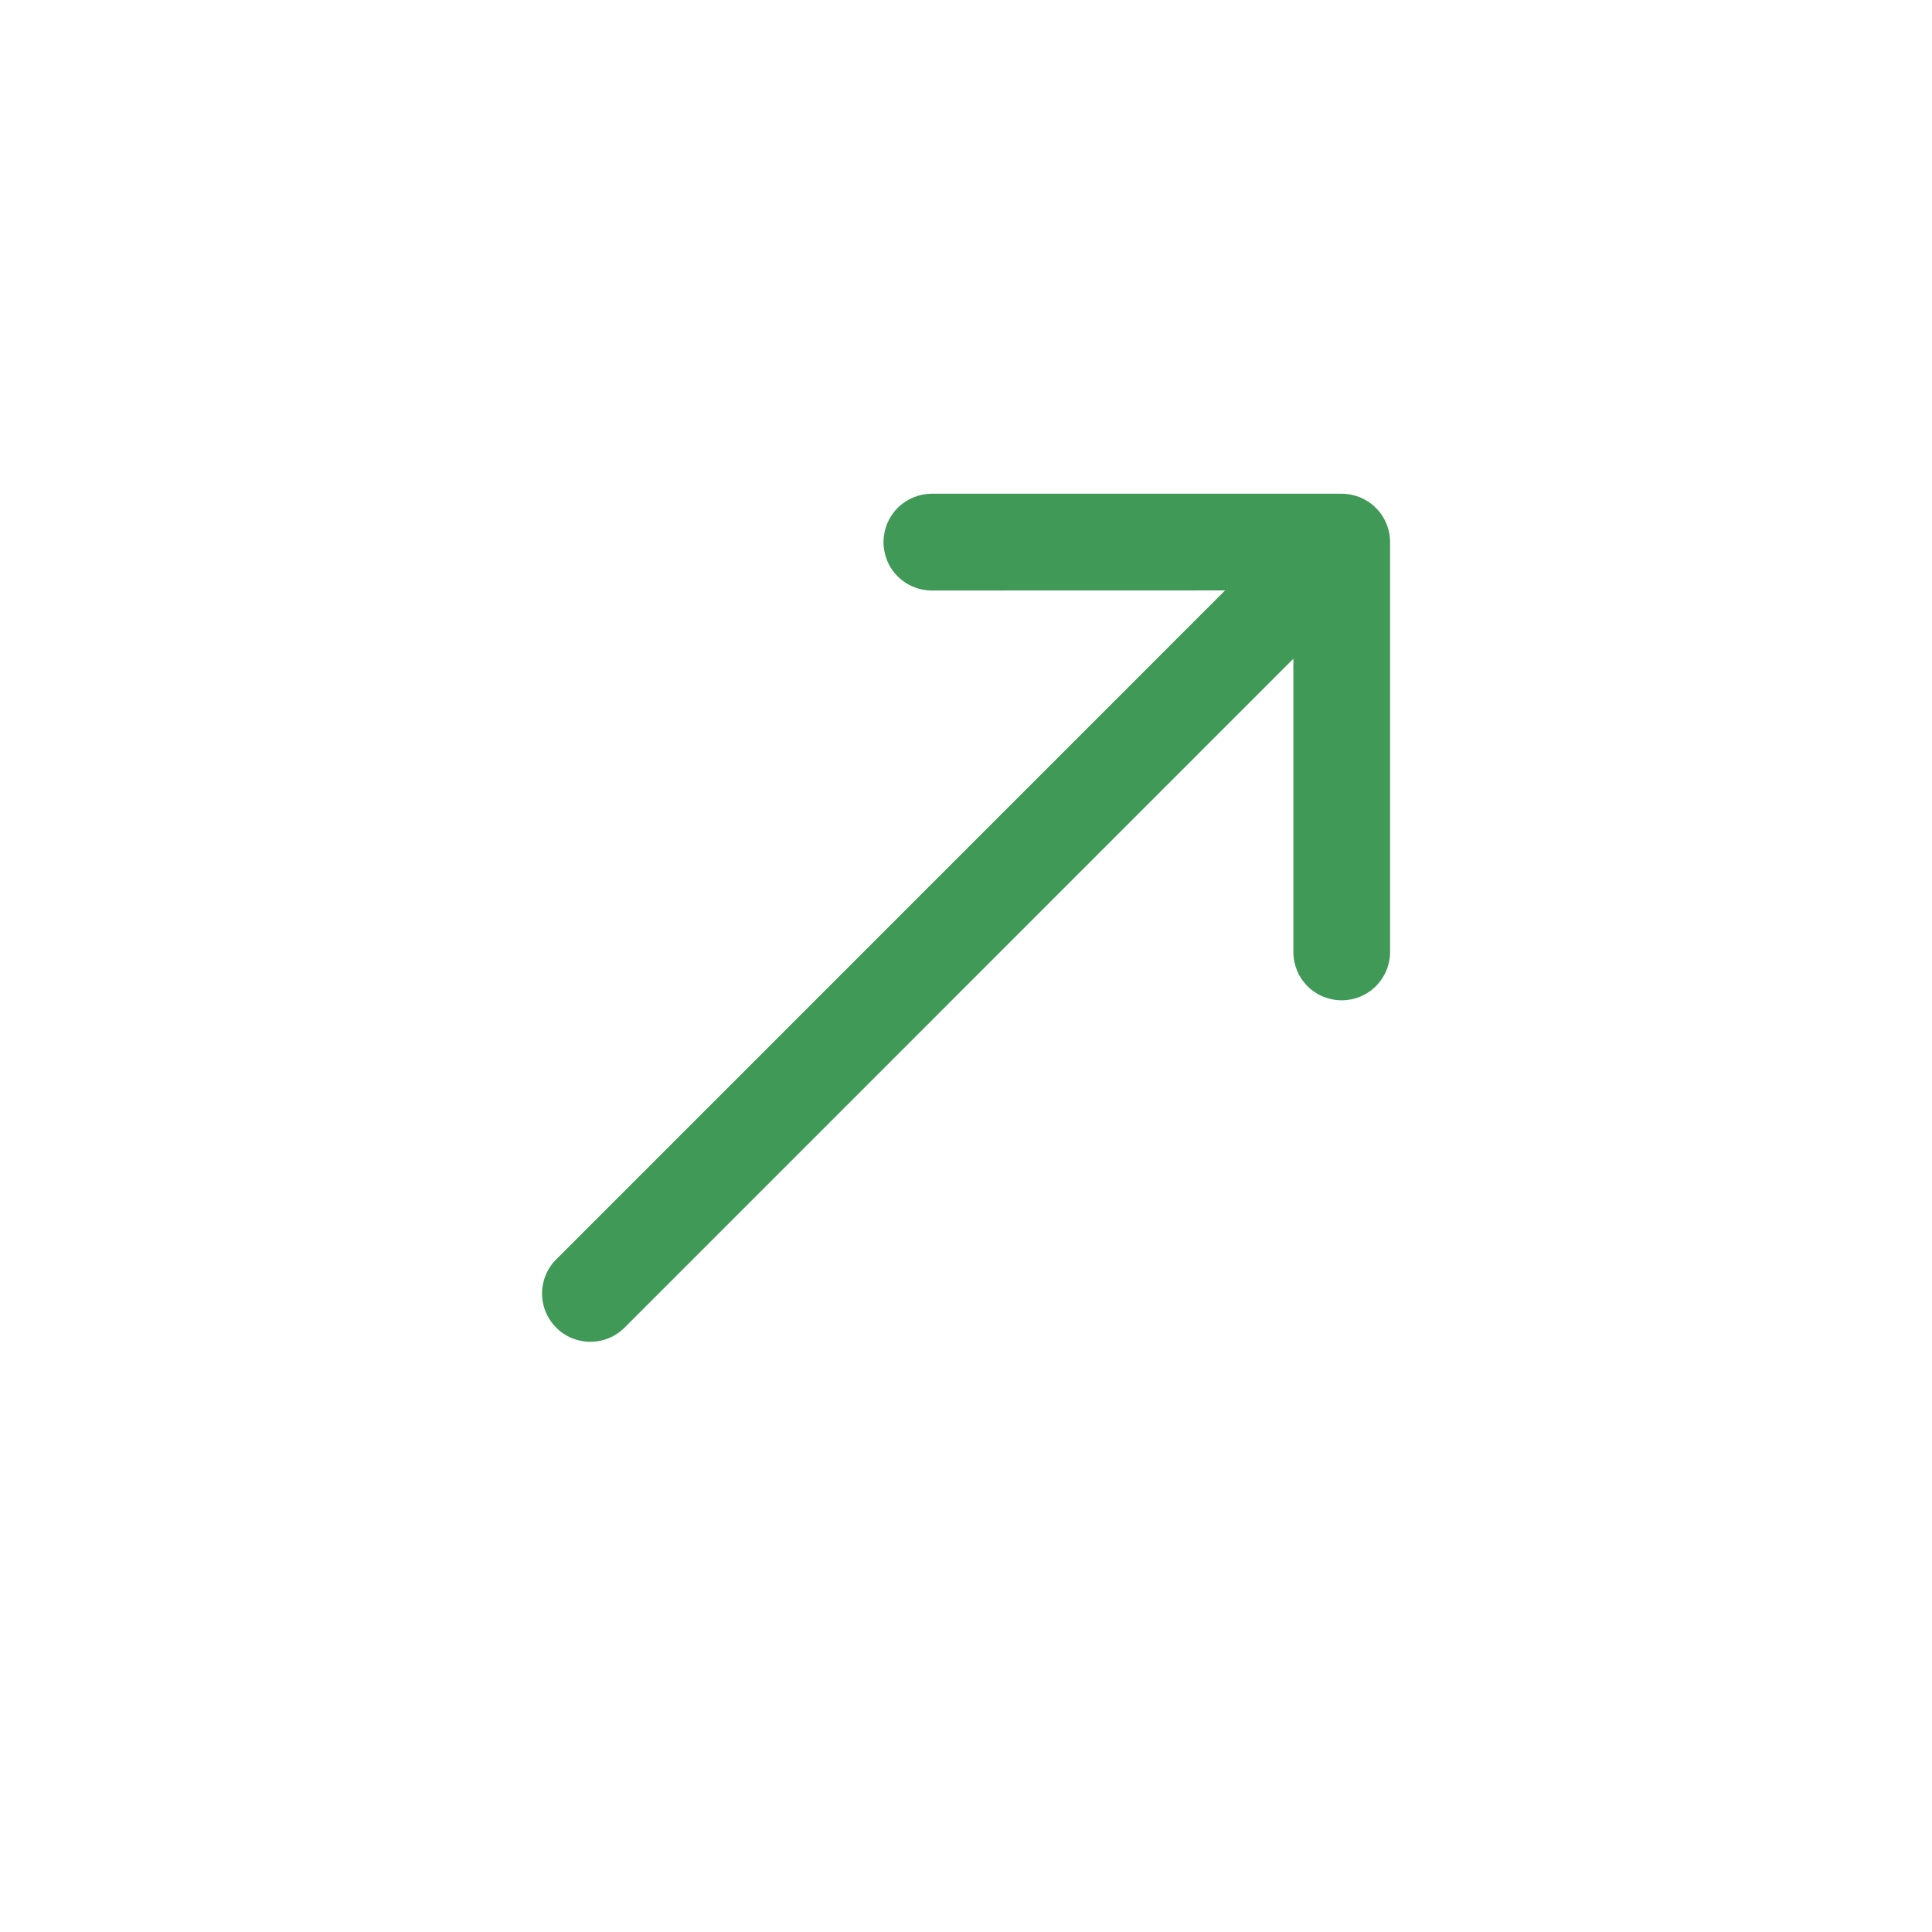 <svg width="20" height="20" viewBox="0 0 20 20" fill="none" xmlns="http://www.w3.org/2000/svg">
<path fill-rule="evenodd" clip-rule="evenodd" d="M9.146 5.612C9.146 5.546 9.159 5.481 9.184 5.42C9.209 5.36 9.246 5.304 9.292 5.258C9.339 5.211 9.394 5.175 9.455 5.149C9.516 5.124 9.581 5.111 9.647 5.111H13.889C13.955 5.111 14.02 5.124 14.081 5.149C14.142 5.175 14.197 5.211 14.243 5.258C14.29 5.304 14.327 5.36 14.352 5.42C14.377 5.481 14.39 5.546 14.39 5.612V9.855C14.39 9.988 14.337 10.115 14.243 10.209C14.149 10.303 14.022 10.355 13.889 10.355C13.757 10.355 13.629 10.303 13.535 10.209C13.441 10.115 13.389 9.988 13.389 9.855L13.389 6.112L9.647 6.113C9.581 6.113 9.516 6.1 9.455 6.075C9.394 6.05 9.339 6.013 9.292 5.966C9.246 5.92 9.209 5.865 9.184 5.804C9.159 5.743 9.146 5.678 9.146 5.612Z" fill="#419958"/>
<path fill-rule="evenodd" clip-rule="evenodd" d="M5.758 13.744C5.664 13.65 5.611 13.523 5.611 13.39C5.611 13.258 5.664 13.13 5.758 13.037L13.182 5.612C13.276 5.518 13.403 5.466 13.536 5.466C13.668 5.466 13.796 5.518 13.889 5.612C13.983 5.706 14.036 5.833 14.036 5.966C14.036 6.098 13.983 6.225 13.889 6.319L6.465 13.744C6.371 13.838 6.244 13.89 6.111 13.89C5.979 13.89 5.851 13.838 5.758 13.744Z" fill="#419958"/>
</svg>
